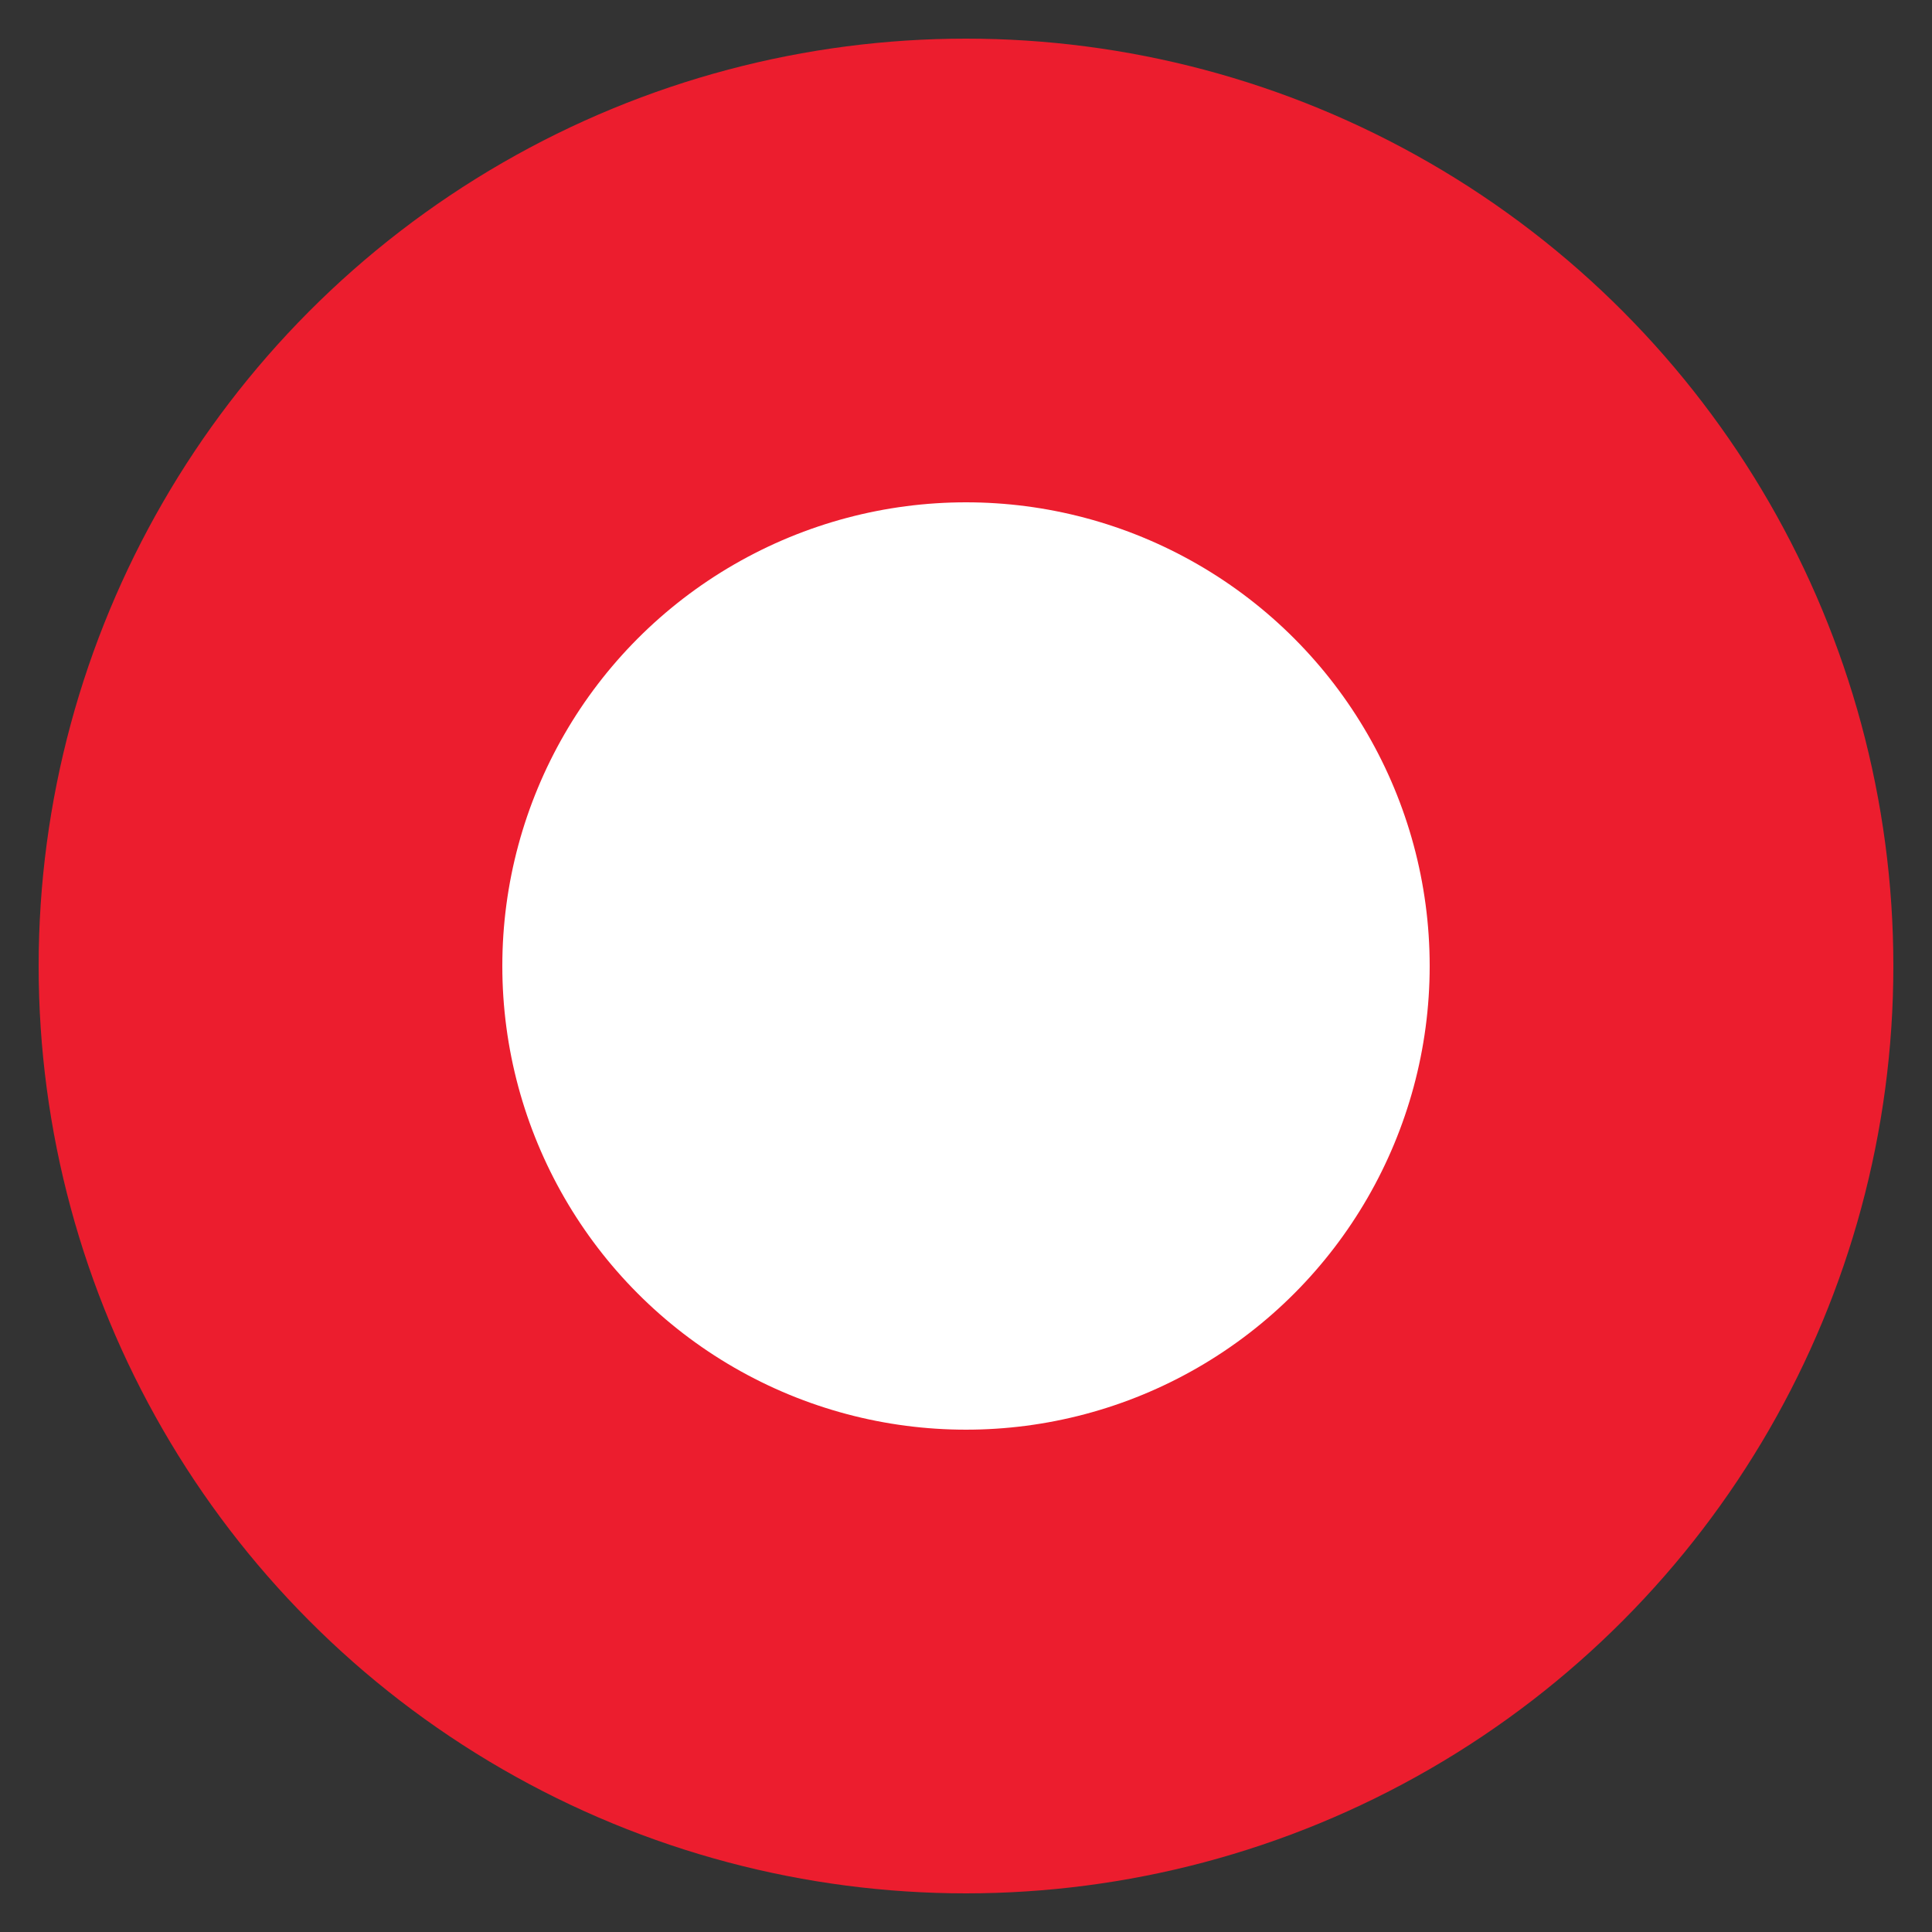 <?xml version="1.0" encoding="utf-8"?>
<svg width="10" height="10" viewBox="0 0 10 10" fill="none" xmlns="http://www.w3.org/2000/svg">
    <rect x="0" y="0" width="10" height="10" fill="#333333" stroke="none"/>
    <circle cx="5" cy="5" r="4.8" fill="#EC1D2E"/>
    <circle cx="5" cy="5" r="2.4" fill="white"/>
</svg>
